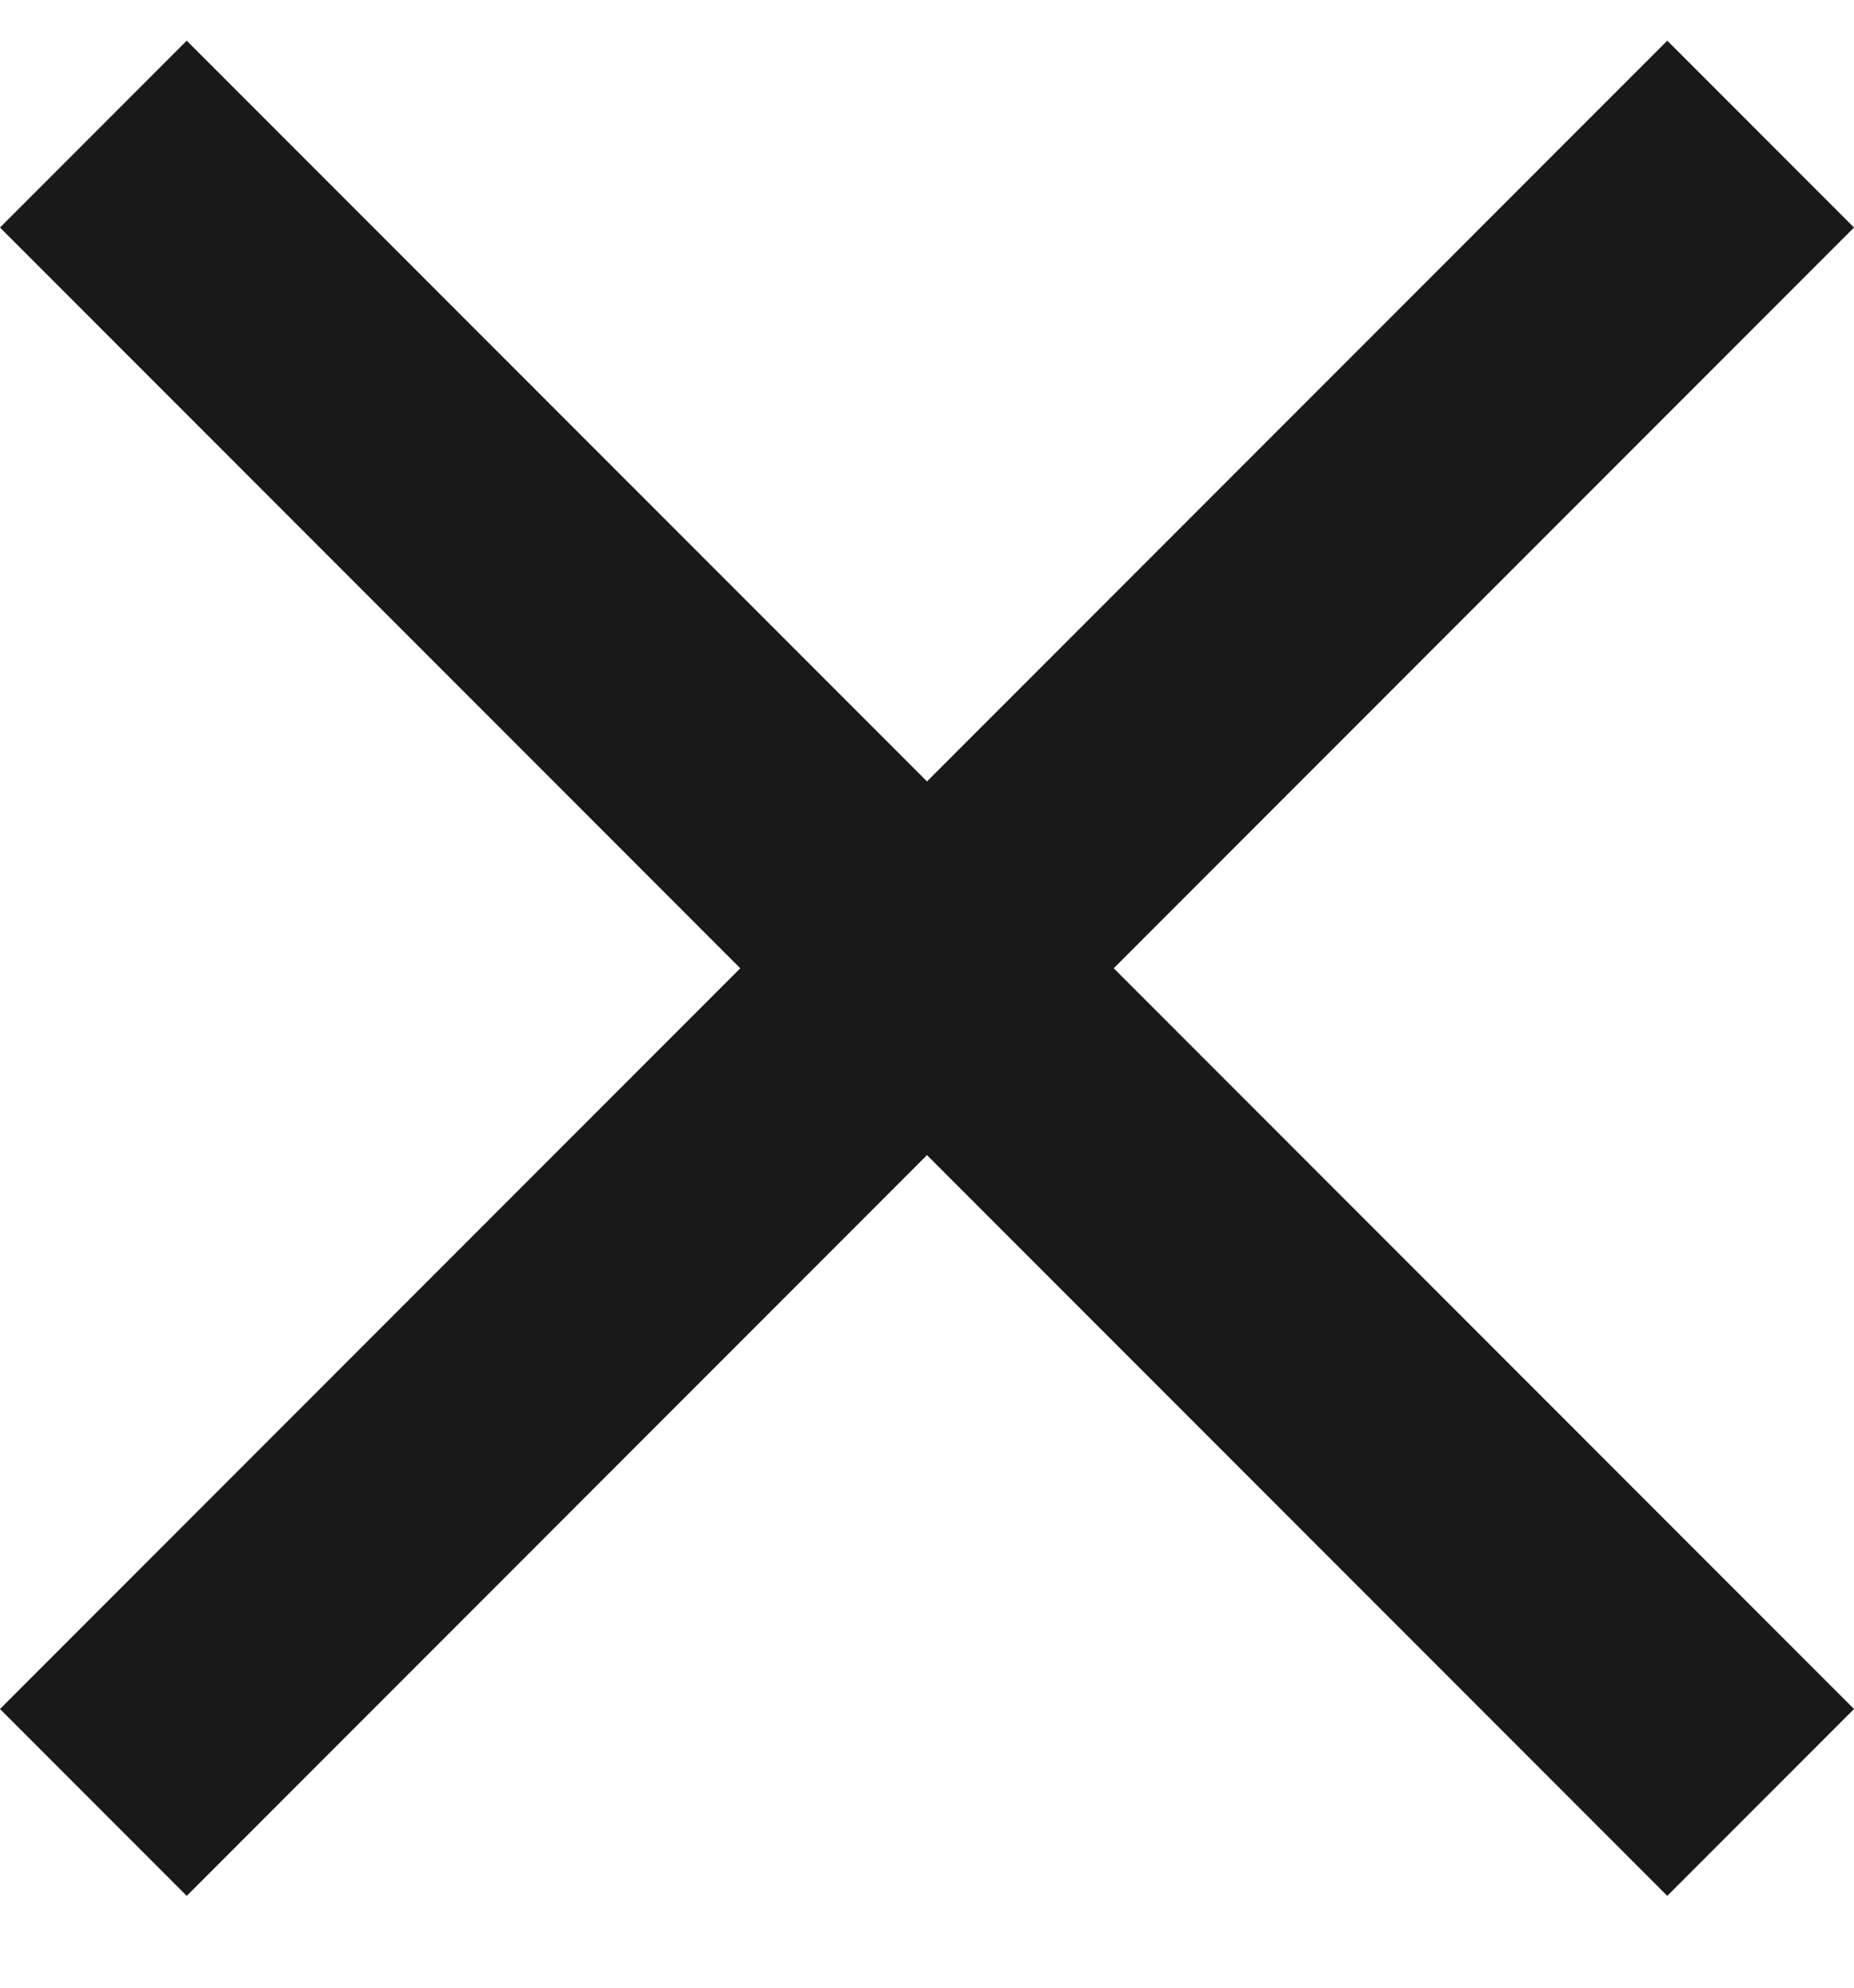 <svg width="14" height="15" viewBox="0 0 14 15" fill="none" xmlns="http://www.w3.org/2000/svg">
<path d="M14 1.717L12.59 0.307L7 5.897L1.41 0.307L0 1.717L5.59 7.307L0 12.897L1.41 14.307L7 8.717L12.59 14.307L14 12.897L8.41 7.307L14 1.717Z" fill="#191919"/>
</svg>
